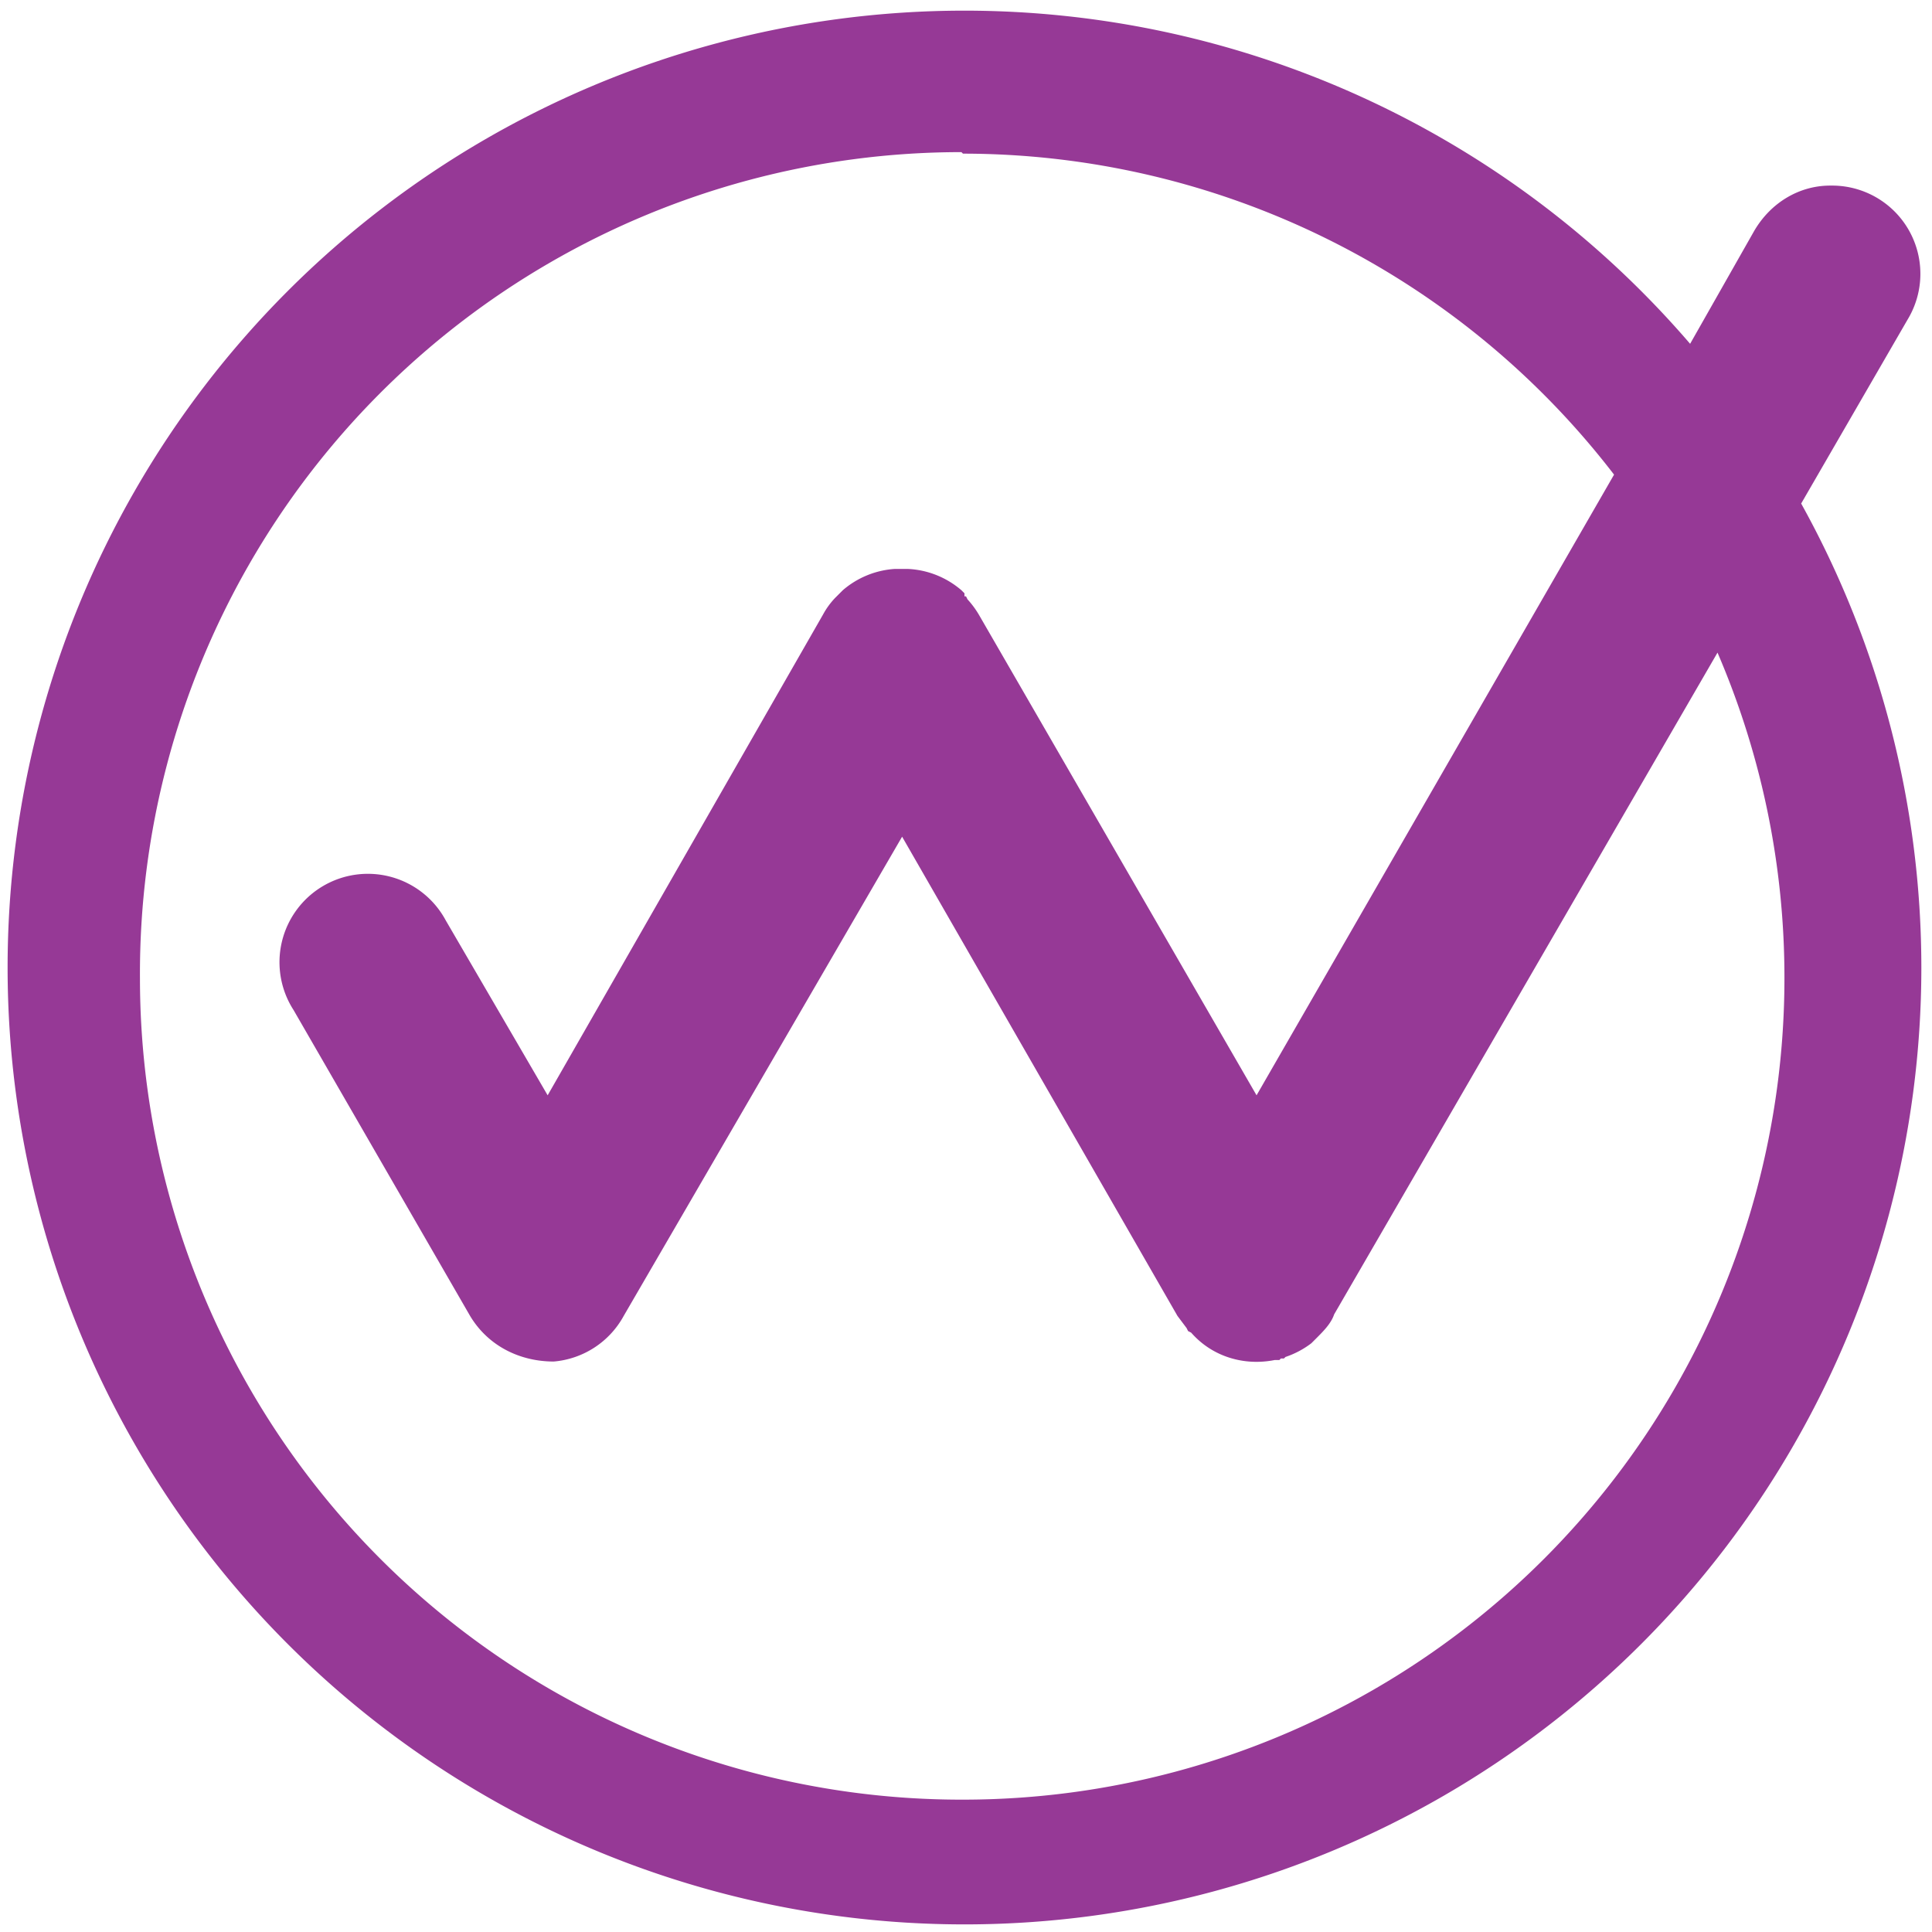 <?xml version="1.0" encoding="UTF-8" standalone="no"?>
<svg
   xmlns:dc="http://purl.org/dc/elements/1.1/"
   xmlns:cc="http://creativecommons.org/ns#"
   xmlns:rdf="http://www.w3.org/1999/02/22-rdf-syntax-ns#"
   xmlns:svg="http://www.w3.org/2000/svg"
   xmlns="http://www.w3.org/2000/svg"
   xmlns:sodipodi="http://sodipodi.sourceforge.net/DTD/sodipodi-0.dtd"
   xmlns:inkscape="http://www.inkscape.org/namespaces/inkscape"
   width="48"
   height="48"
   viewBox="0 0 12.7 12.7"
   version="1.1"
   id="svg4"
   sodipodi:docname="wxcas.svg"
   inkscape:version="0.92.4 (5da689c313, 2019-01-14)">
  <defs
     id="defs8" />
  <sodipodi:namedview
     pagecolor="#ffffff"
     bordercolor="#666666"
     borderopacity="1"
     objecttolerance="10"
     gridtolerance="10"
     guidetolerance="10"
     inkscape:pageopacity="0"
     inkscape:pageshadow="2"
     inkscape:window-width="1087"
     inkscape:window-height="480"
     id="namedview6"
     showgrid="false"
     inkscape:zoom="4.9166667"
     inkscape:cx="2.1355932"
     inkscape:cy="24"
     inkscape:window-x="0"
     inkscape:window-y="25"
     inkscape:window-maximized="0"
     inkscape:current-layer="svg4" />
  <path
     d="m 6.34,0.07 a 6.29,6.29 0 0 0 -6.29,6.3 6.29,6.29 0 0 0 6.3,6.28 6.29,6.29 0 0 0 6.28,-6.29 6.29,6.29 0 0 0 -0.79,-3.05 l 0.7,-1.21 a 0.58,0.58 0 0 0 -0.5,-0.88 h -0.01 c -0.2,0 -0.39,0.11 -0.5,0.3 L 11.11,2.26 A 6.29,6.29 0 0 0 6.34,0.07 Z M 6.33,1.01 a 5.4,5.4 0 0 1 4.28,2.11 L 8.26,7.2 6.44,4.05 A 0.6,0.6 0 0 0 6.36,3.94 L 6.35,3.92 H 6.34 V 3.9 L 6.32,3.88 A 0.58,0.58 0 0 0 5.97,3.74 H 5.92 5.9 5.88 A 0.58,0.58 0 0 0 5.54,3.88 L 5.52,3.9 5.51,3.91 5.49,3.93 A 0.51,0.51 0 0 0 5.41,4.04 L 3.6,7.2 2.93,6.05 a 0.581,0.581 0 1 0 -1,0.59 l 1.16,2.01 c 0.12,0.2 0.33,0.3 0.55,0.3 A 0.58,0.58 0 0 0 4.1,8.65 L 5.93,5.5 7.74,8.65 7.8,8.73 7.81,8.75 7.83,8.76 C 7.97,8.92 8.18,8.98 8.38,8.94 H 8.41 L 8.42,8.93 H 8.44 L 8.45,8.92 A 0.59,0.59 0 0 0 8.62,8.83 L 8.63,8.82 8.65,8.8 C 8.7,8.75 8.75,8.7 8.77,8.64 l 2.52,-4.35 a 5.4,5.4 0 0 1 0.44,2.14 5.4,5.4 0 0 1 -5.4,5.4 A 5.4,5.4 0 0 1 0.92,6.43 5.4,5.4 0 0 1 6.32,1 Z"
     id="path2"
     inkscape:connector-curvature="0"
     style="fill:#963996" />
</svg>
